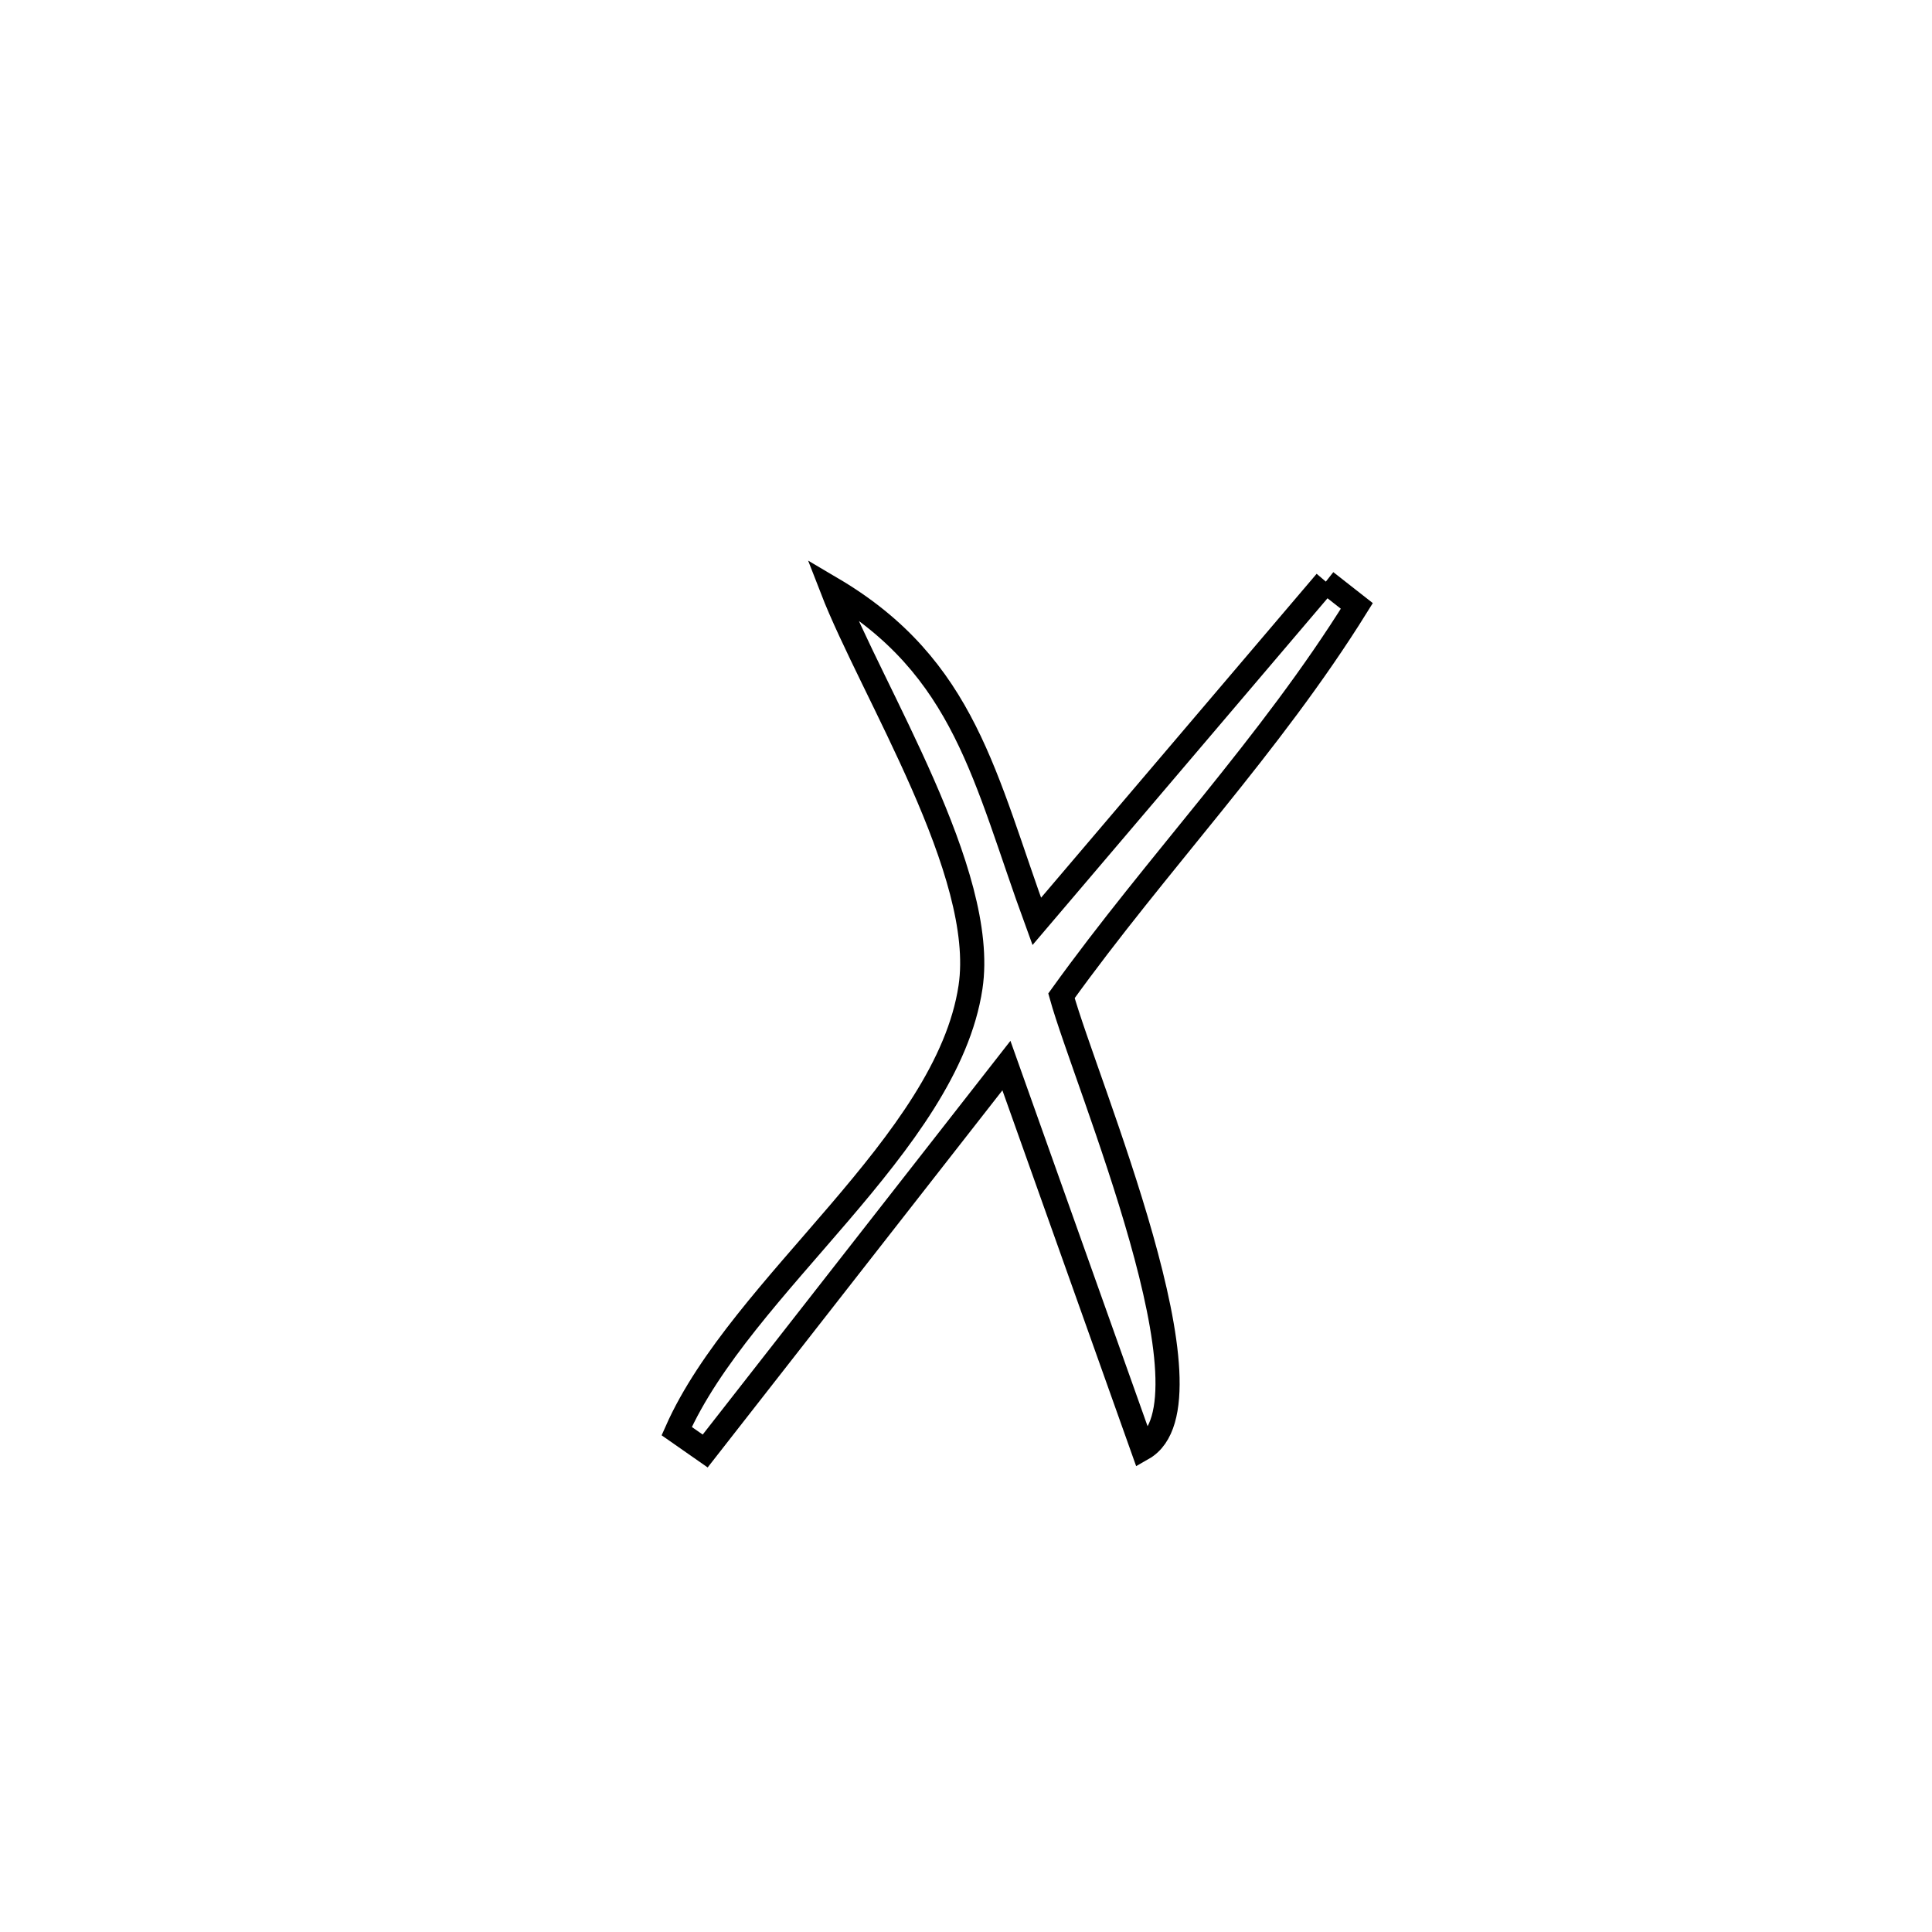 <svg xmlns="http://www.w3.org/2000/svg" viewBox="0.0 0.0 24.0 24.0" height="200px" width="200px"><path fill="none" stroke="black" stroke-width=".3" stroke-opacity="1.0"  filling="0" d="M16.47 7.225 L16.47 7.225 C16.598 7.326 16.726 7.426 16.855 7.527 L16.855 7.527 C15.774 9.266 14.379 10.711 13.186 12.37 L13.186 12.37 C13.489 13.458 15.19 17.427 14.195 17.994 L14.195 17.994 C13.631 16.408 13.066 14.823 12.502 13.237 L12.502 13.237 C11.254 14.833 10.007 16.429 8.76 18.025 L8.76 18.025 C8.642 17.943 8.524 17.861 8.406 17.778 L8.406 17.778 C9.213 15.957 11.762 14.216 12.056 12.263 C12.269 10.845 10.833 8.597 10.335 7.313 L10.335 7.313 C11.995 8.292 12.231 9.675 12.879 11.446 L12.879 11.446 C14.076 10.039 15.273 8.632 16.47 7.225 L16.47 7.225"></path></svg>
